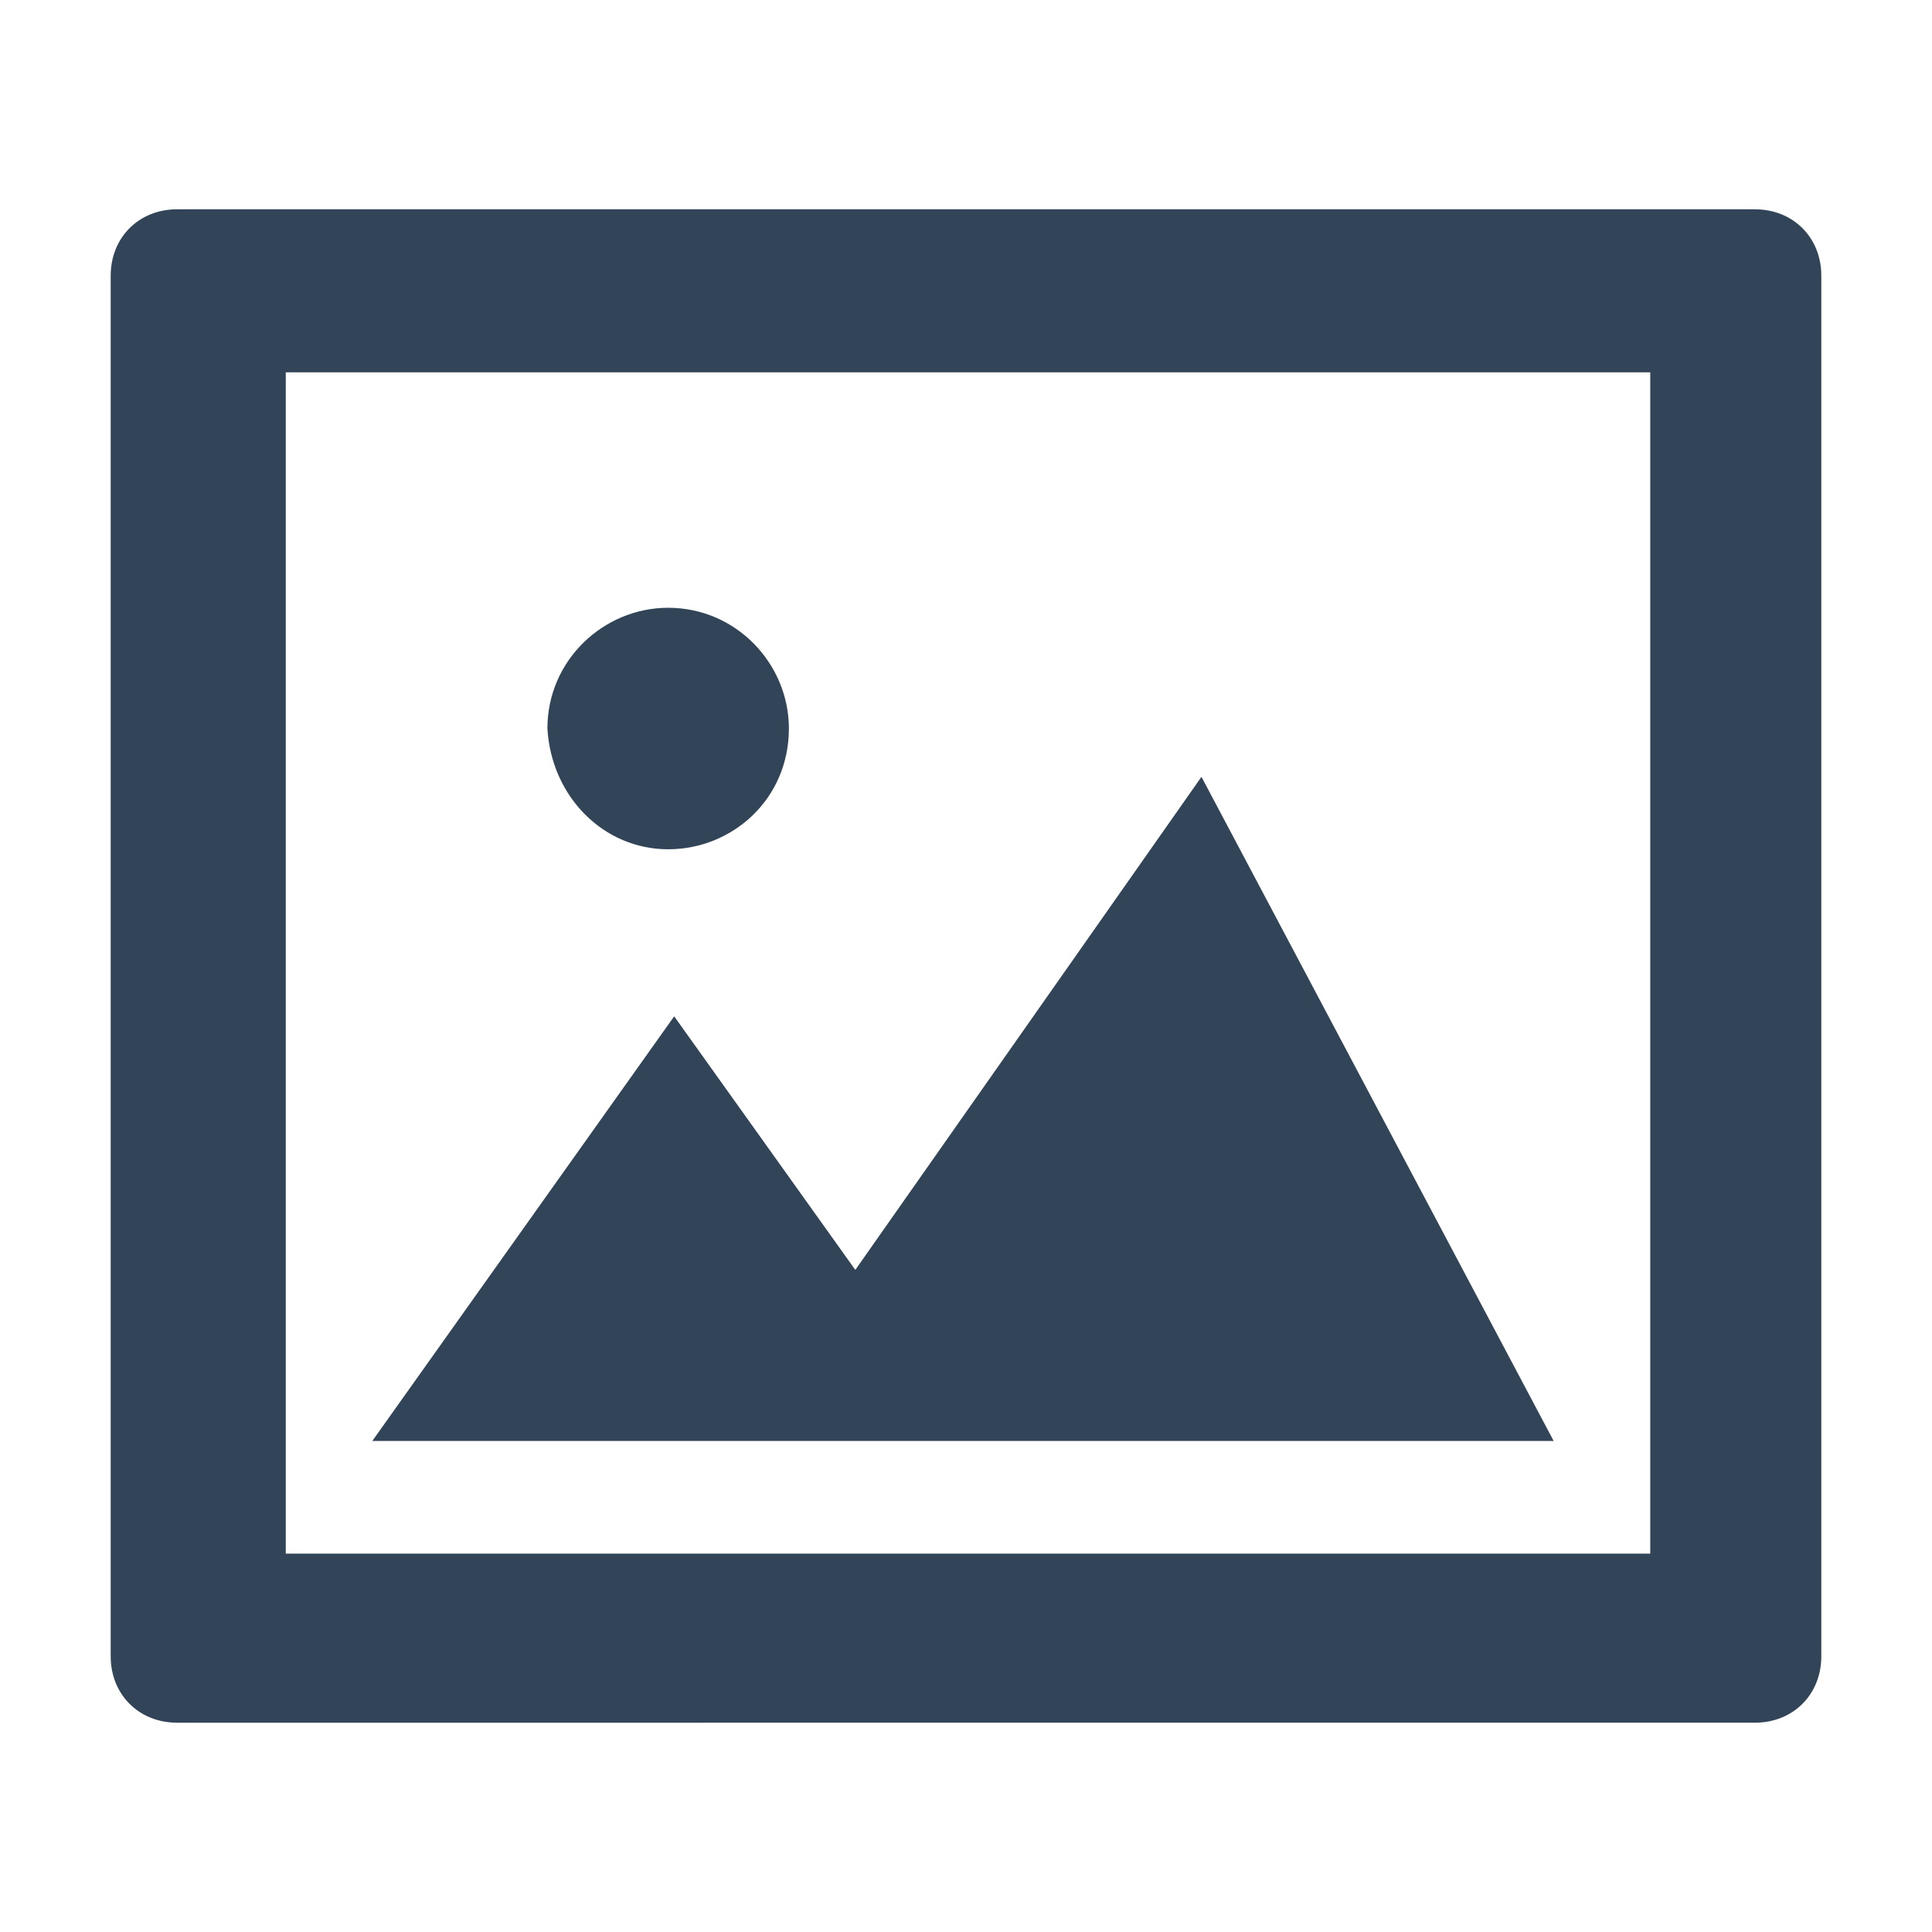 <?xml version="1.0" encoding="utf-8"?>
<!-- Generator: Adobe Illustrator 22.1.0, SVG Export Plug-In . SVG Version: 6.00 Build 0)  -->
<svg version="1.1" id="Layer_1" xmlns="http://www.w3.org/2000/svg" xmlns:xlink="http://www.w3.org/1999/xlink" x="0px" y="0px"
	 viewBox="0 0 96 96" style="enable-background:new 0 0 96 96;" xml:space="preserve">
<style type="text/css">
	.st0{fill:#324558;}
</style>
<g id="组件">
	<g id="功能icon_x2F_文件图片">
		<path id="合并形状" class="st0" d="M33.2,42.2c-3.2,0-5.8-2.6-6-6c0-3.4,2.8-6,6-6c3.4,0,6,2.8,6,6
			C39.2,39.7,36.4,42.2,33.2,42.2z M59.7,38.6l17.5,33H18.5l15-21.1l9,12.6L59.7,38.6z M87.2,10.4c1.9,0,3.3,1.4,3.3,3.3v68.6
			c0,1.9-1.4,3.3-3.3,3.3H8.8c-1.9,0-3.3-1.4-3.3-3.3V13.7c0-1.9,1.4-3.3,3.3-3.3H87.2z M81.8,77.2h0.2V18.5H14.2v58.7H81.8z"/>
	</g>
</g>
</svg>
